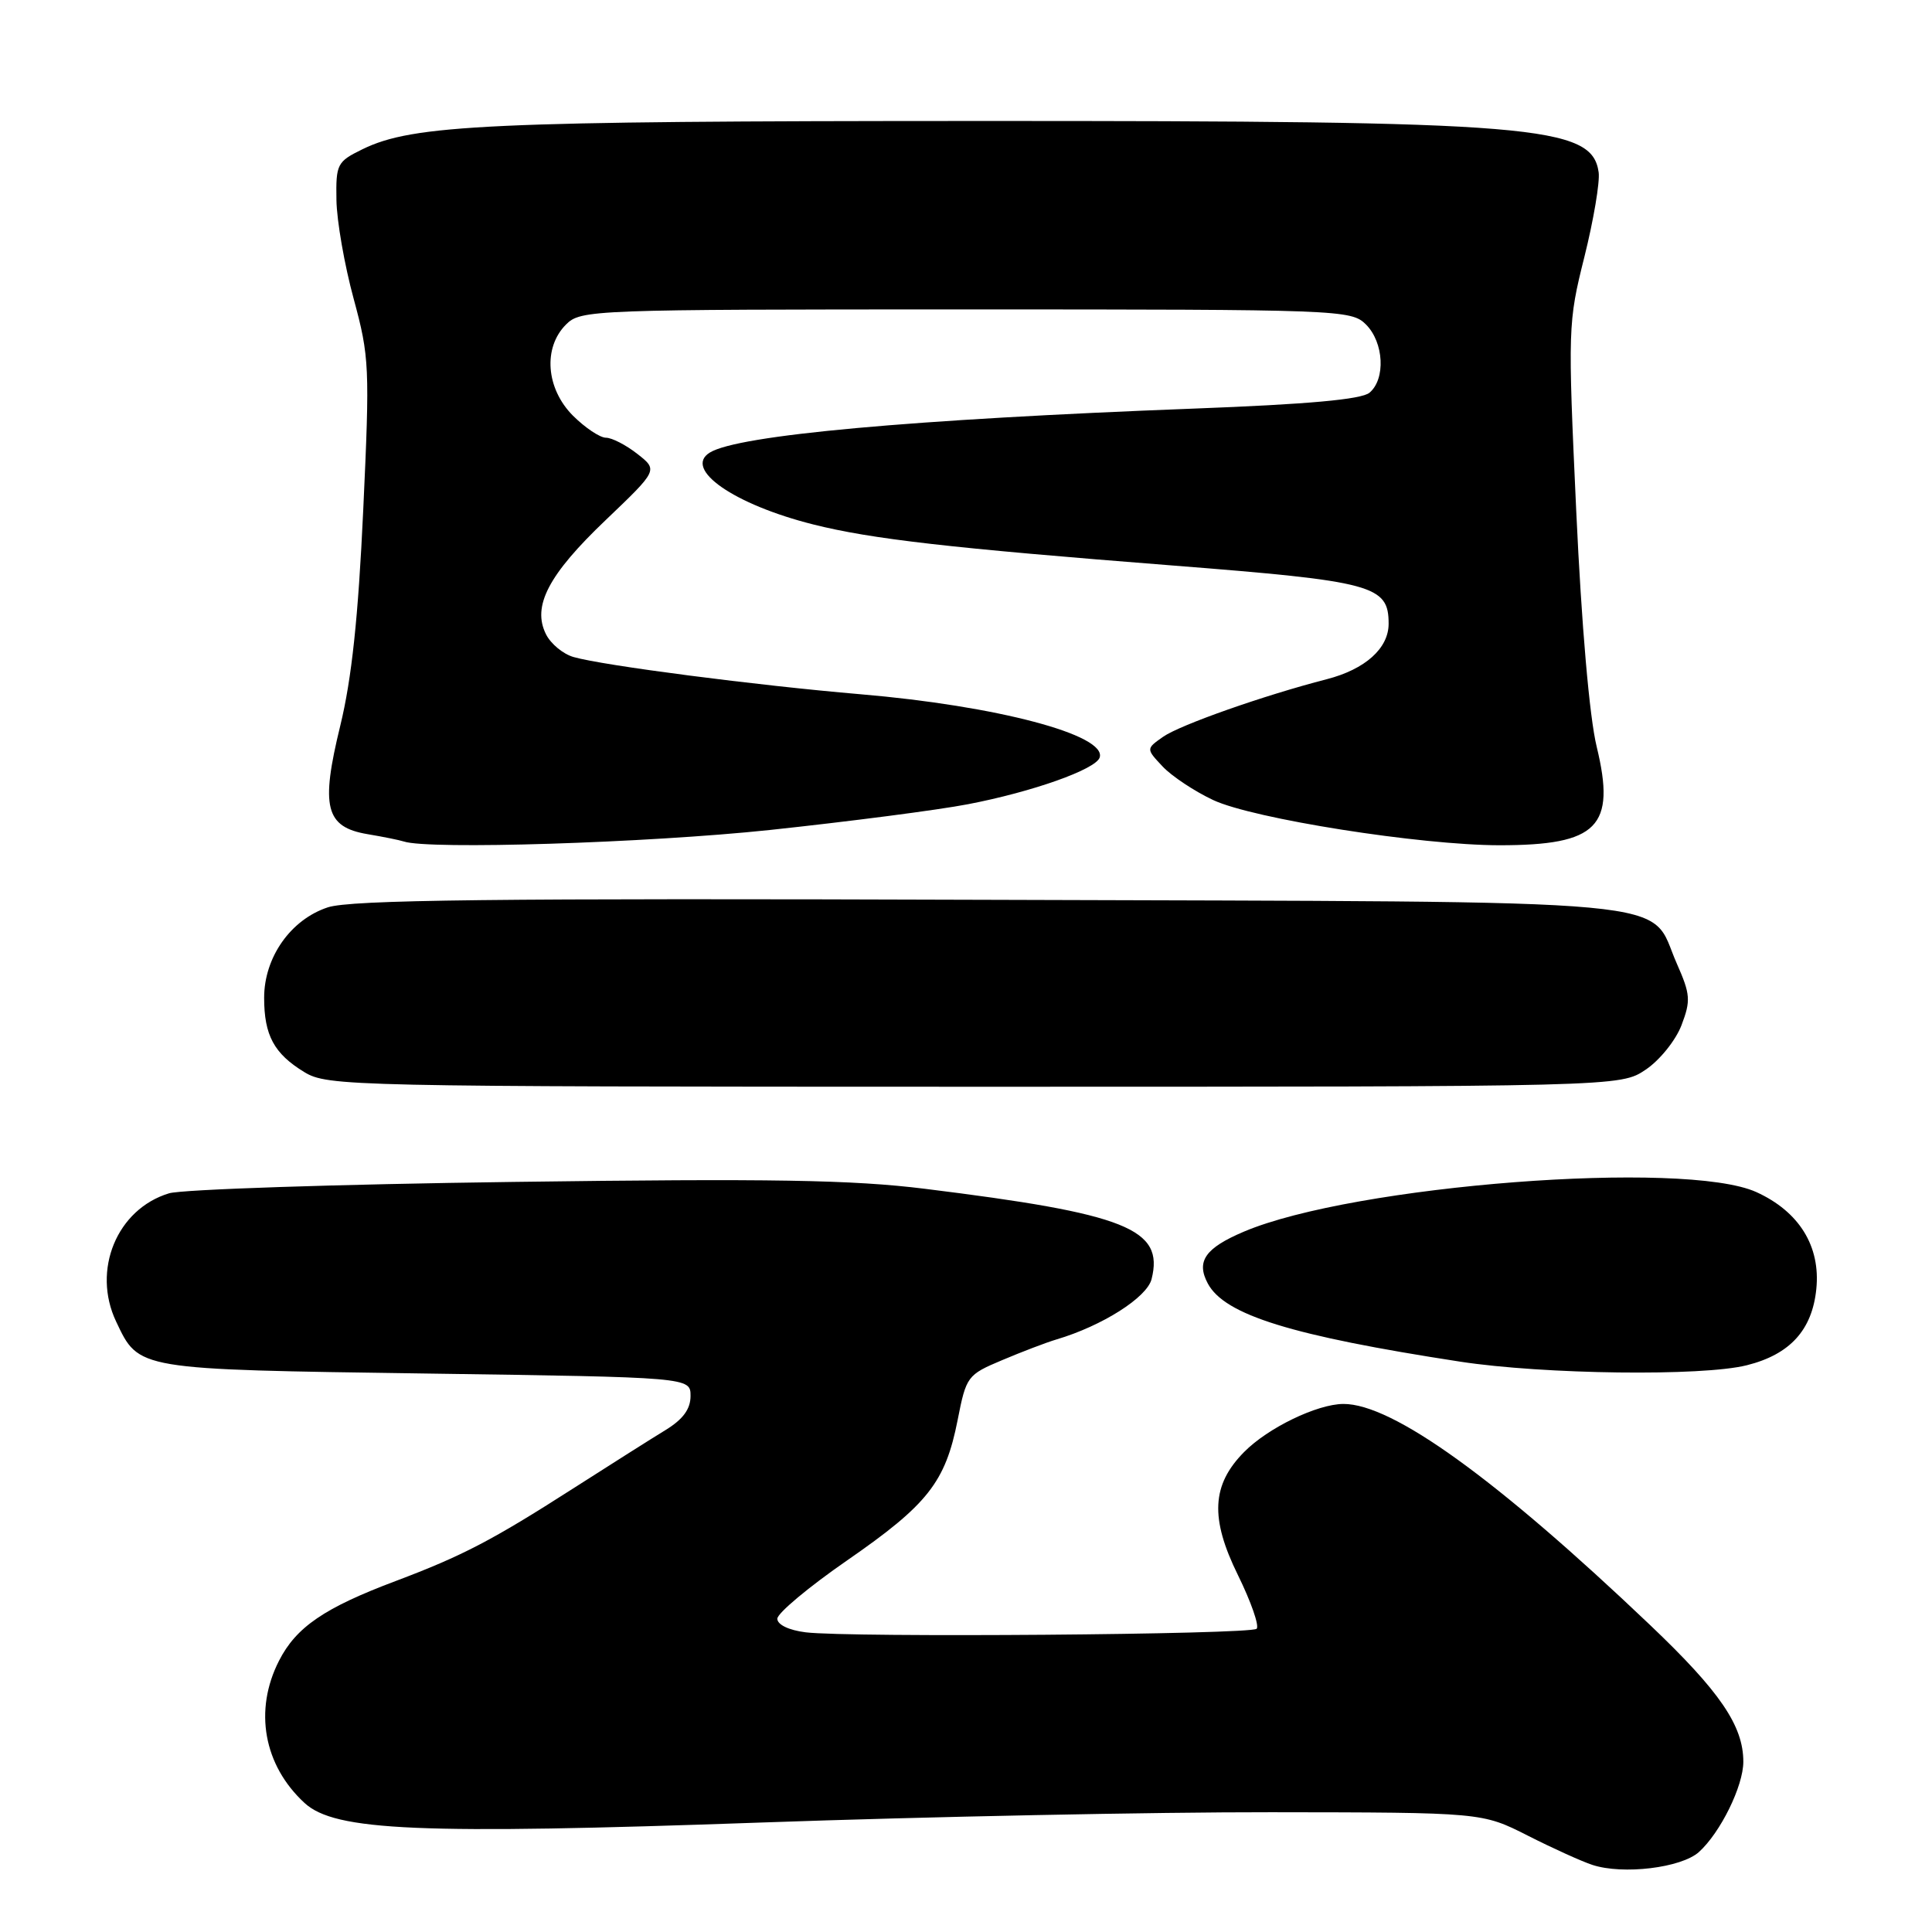 <?xml version="1.0" encoding="UTF-8" standalone="no"?>
<!DOCTYPE svg PUBLIC "-//W3C//DTD SVG 1.1//EN" "http://www.w3.org/Graphics/SVG/1.1/DTD/svg11.dtd" >
<svg xmlns="http://www.w3.org/2000/svg" xmlns:xlink="http://www.w3.org/1999/xlink" version="1.1" viewBox="0 0 256 256">
 <g >
 <path fill="currentColor"
d=" M 225.12 245.40 C 227.97 242.82 231.00 236.66 231.00 233.44 C 231.00 228.67 227.91 224.14 218.64 215.32 C 198.26 195.92 184.50 186.00 178.00 186.03 C 174.52 186.05 168.01 189.20 164.86 192.39 C 160.54 196.75 160.32 201.17 164.03 208.70 C 165.77 212.24 166.89 215.45 166.51 215.82 C 165.74 216.59 112.54 217.01 106.75 216.29 C 104.52 216.01 103.00 215.28 103.00 214.49 C 103.00 213.76 107.16 210.28 112.25 206.76 C 122.93 199.37 125.27 196.40 126.89 188.17 C 128.03 182.37 128.17 182.17 132.78 180.23 C 135.38 179.13 138.62 177.89 140.00 177.48 C 146.06 175.68 151.98 171.92 152.59 169.49 C 154.27 162.82 149.26 160.83 122.54 157.52 C 112.94 156.33 102.22 156.15 68.04 156.61 C 44.64 156.92 24.10 157.60 22.40 158.12 C 15.49 160.21 12.15 168.30 15.39 175.12 C 18.43 181.53 17.97 181.45 56.50 182.00 C 91.50 182.50 91.50 182.50 91.50 184.98 C 91.50 186.71 90.50 188.07 88.20 189.48 C 86.38 190.59 80.87 194.08 75.96 197.22 C 65.21 204.11 61.27 206.16 52.44 209.49 C 42.99 213.04 39.24 215.60 36.97 220.06 C 33.62 226.62 34.93 233.91 40.35 238.90 C 44.38 242.62 55.51 243.10 101.00 241.49 C 122.72 240.72 153.07 240.11 168.44 240.13 C 196.38 240.16 196.38 240.16 202.44 243.23 C 205.77 244.92 209.62 246.66 211.00 247.11 C 215.05 248.44 222.79 247.50 225.12 245.40 Z  M 231.47 180.90 C 237.18 179.47 240.12 176.24 240.67 170.81 C 241.25 165.14 238.40 160.54 232.73 157.96 C 223.23 153.65 179.38 157.03 164.82 163.20 C 159.69 165.38 158.47 167.13 160.04 170.07 C 162.28 174.25 171.14 176.99 193.50 180.43 C 204.56 182.12 225.58 182.39 231.47 180.90 Z  M 218.07 141.73 C 219.92 140.49 222.05 137.84 222.81 135.84 C 224.05 132.58 223.99 131.76 222.19 127.69 C 218.28 118.86 225.56 119.54 130.94 119.23 C 65.34 119.01 46.46 119.23 43.43 120.23 C 38.52 121.85 35.00 126.85 35.00 132.21 C 35.00 137.18 36.31 139.61 40.31 142.05 C 43.40 143.93 46.10 143.99 129.10 144.00 C 214.70 144.00 214.70 144.00 218.07 141.73 Z  M 101.98 109.98 C 112.48 108.86 124.31 107.33 128.28 106.56 C 136.82 104.92 145.18 101.95 145.71 100.38 C 146.70 97.39 132.07 93.52 114.00 91.99 C 100.26 90.82 79.92 88.19 76.00 87.06 C 74.62 86.67 72.98 85.31 72.35 84.05 C 70.48 80.33 72.66 76.15 80.27 68.90 C 87.19 62.29 87.19 62.29 84.46 60.15 C 82.96 58.97 81.08 58.00 80.29 58.00 C 79.50 58.00 77.53 56.68 75.92 55.08 C 72.34 51.49 71.93 46.07 75.00 43.00 C 76.95 41.05 78.33 41.00 128.00 41.00 C 177.67 41.00 179.05 41.05 181.00 43.00 C 183.38 45.38 183.62 50.24 181.46 52.04 C 180.38 52.93 173.32 53.57 158.21 54.14 C 120.74 55.57 97.80 57.65 94.05 59.97 C 90.51 62.16 97.26 66.85 107.75 69.49 C 115.50 71.44 125.89 72.62 155.36 74.93 C 182.01 77.02 184.00 77.56 184.00 82.65 C 184.00 85.91 180.89 88.69 175.80 90.00 C 167.48 92.14 156.38 96.05 154.13 97.62 C 151.85 99.22 151.85 99.22 154.05 101.56 C 155.26 102.85 158.28 104.85 160.75 106.01 C 166.03 108.49 188.19 111.99 198.68 112.00 C 211.72 112.00 214.14 109.55 211.57 98.95 C 210.61 95.01 209.56 82.87 208.86 67.72 C 207.74 43.47 207.76 42.74 209.94 34.04 C 211.16 29.15 212.01 24.11 211.83 22.83 C 210.95 16.63 203.51 16.01 129.50 16.03 C 64.70 16.04 54.72 16.50 48.02 19.78 C 44.67 21.42 44.50 21.74 44.58 26.50 C 44.62 29.25 45.65 35.14 46.86 39.58 C 48.95 47.29 49.01 48.60 48.13 67.58 C 47.47 81.83 46.60 89.96 45.09 96.15 C 42.45 106.93 43.12 109.59 48.70 110.53 C 50.79 110.88 52.95 111.32 53.50 111.50 C 56.78 112.61 85.67 111.70 101.98 109.98 Z "/>
</g>
</svg>